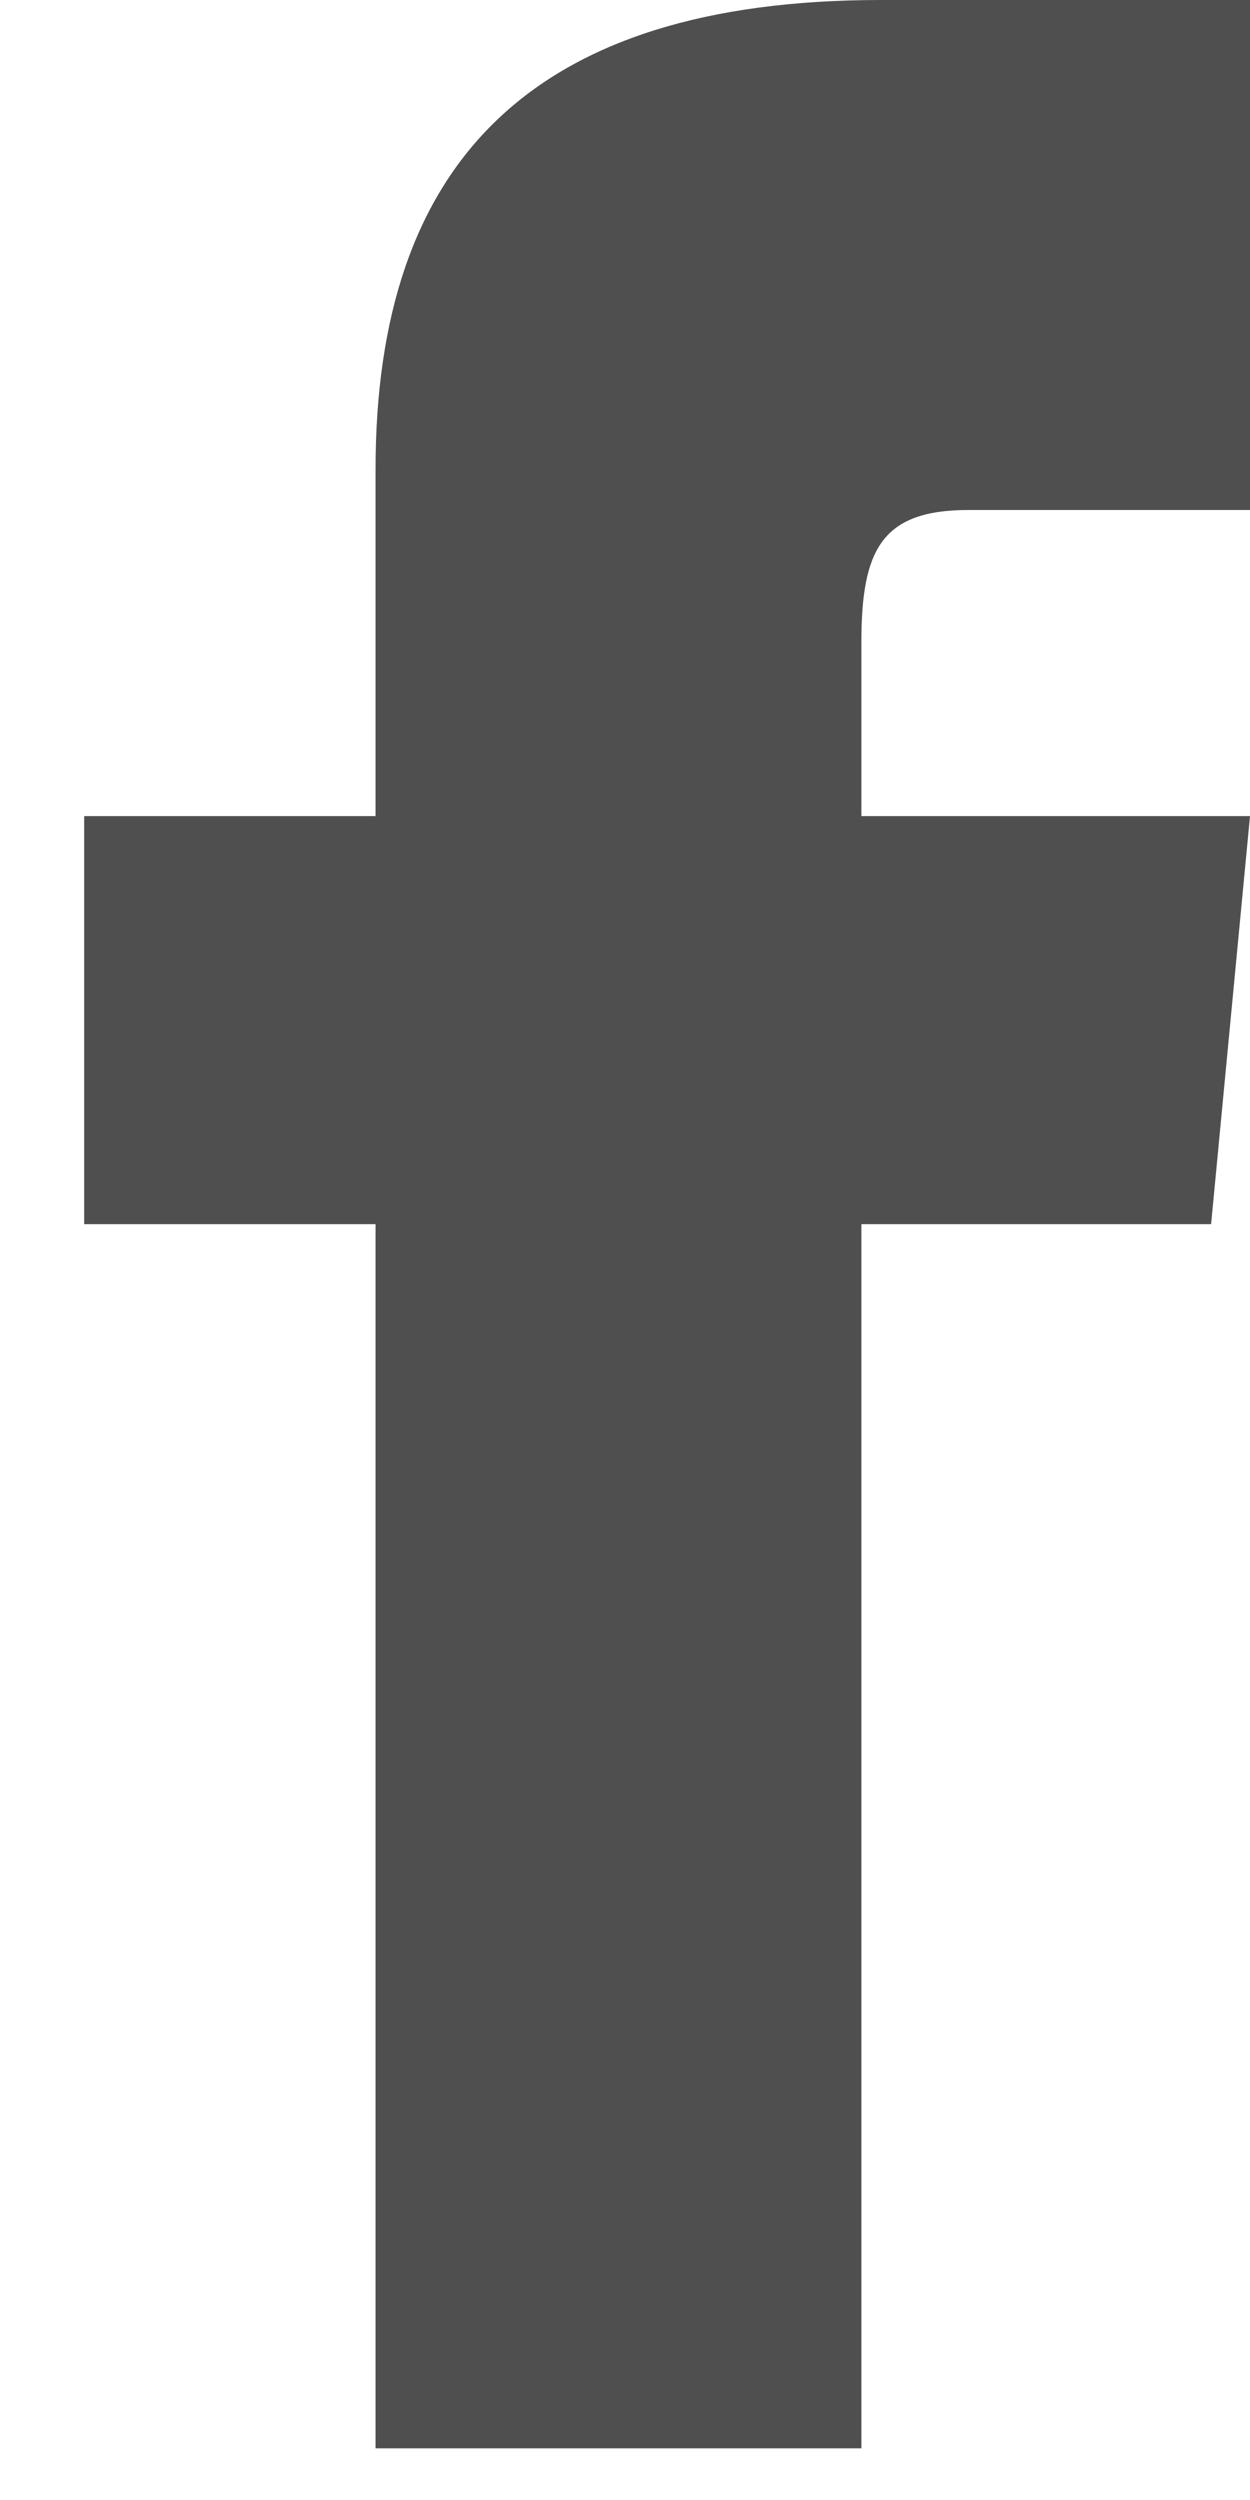 <svg width="9" height="18" viewBox="0 0 9 18" fill="none" xmlns="http://www.w3.org/2000/svg">
<path d="M2.704 5.876H0.606V8.814H2.704V17.628H6.202V8.814H8.72L9 5.876H6.202V4.627C6.202 3.966 6.342 3.672 6.972 3.672H9V0H6.342C3.824 0 2.704 1.175 2.704 3.379V5.876Z" fill="#4F4F4F"/>
</svg>
